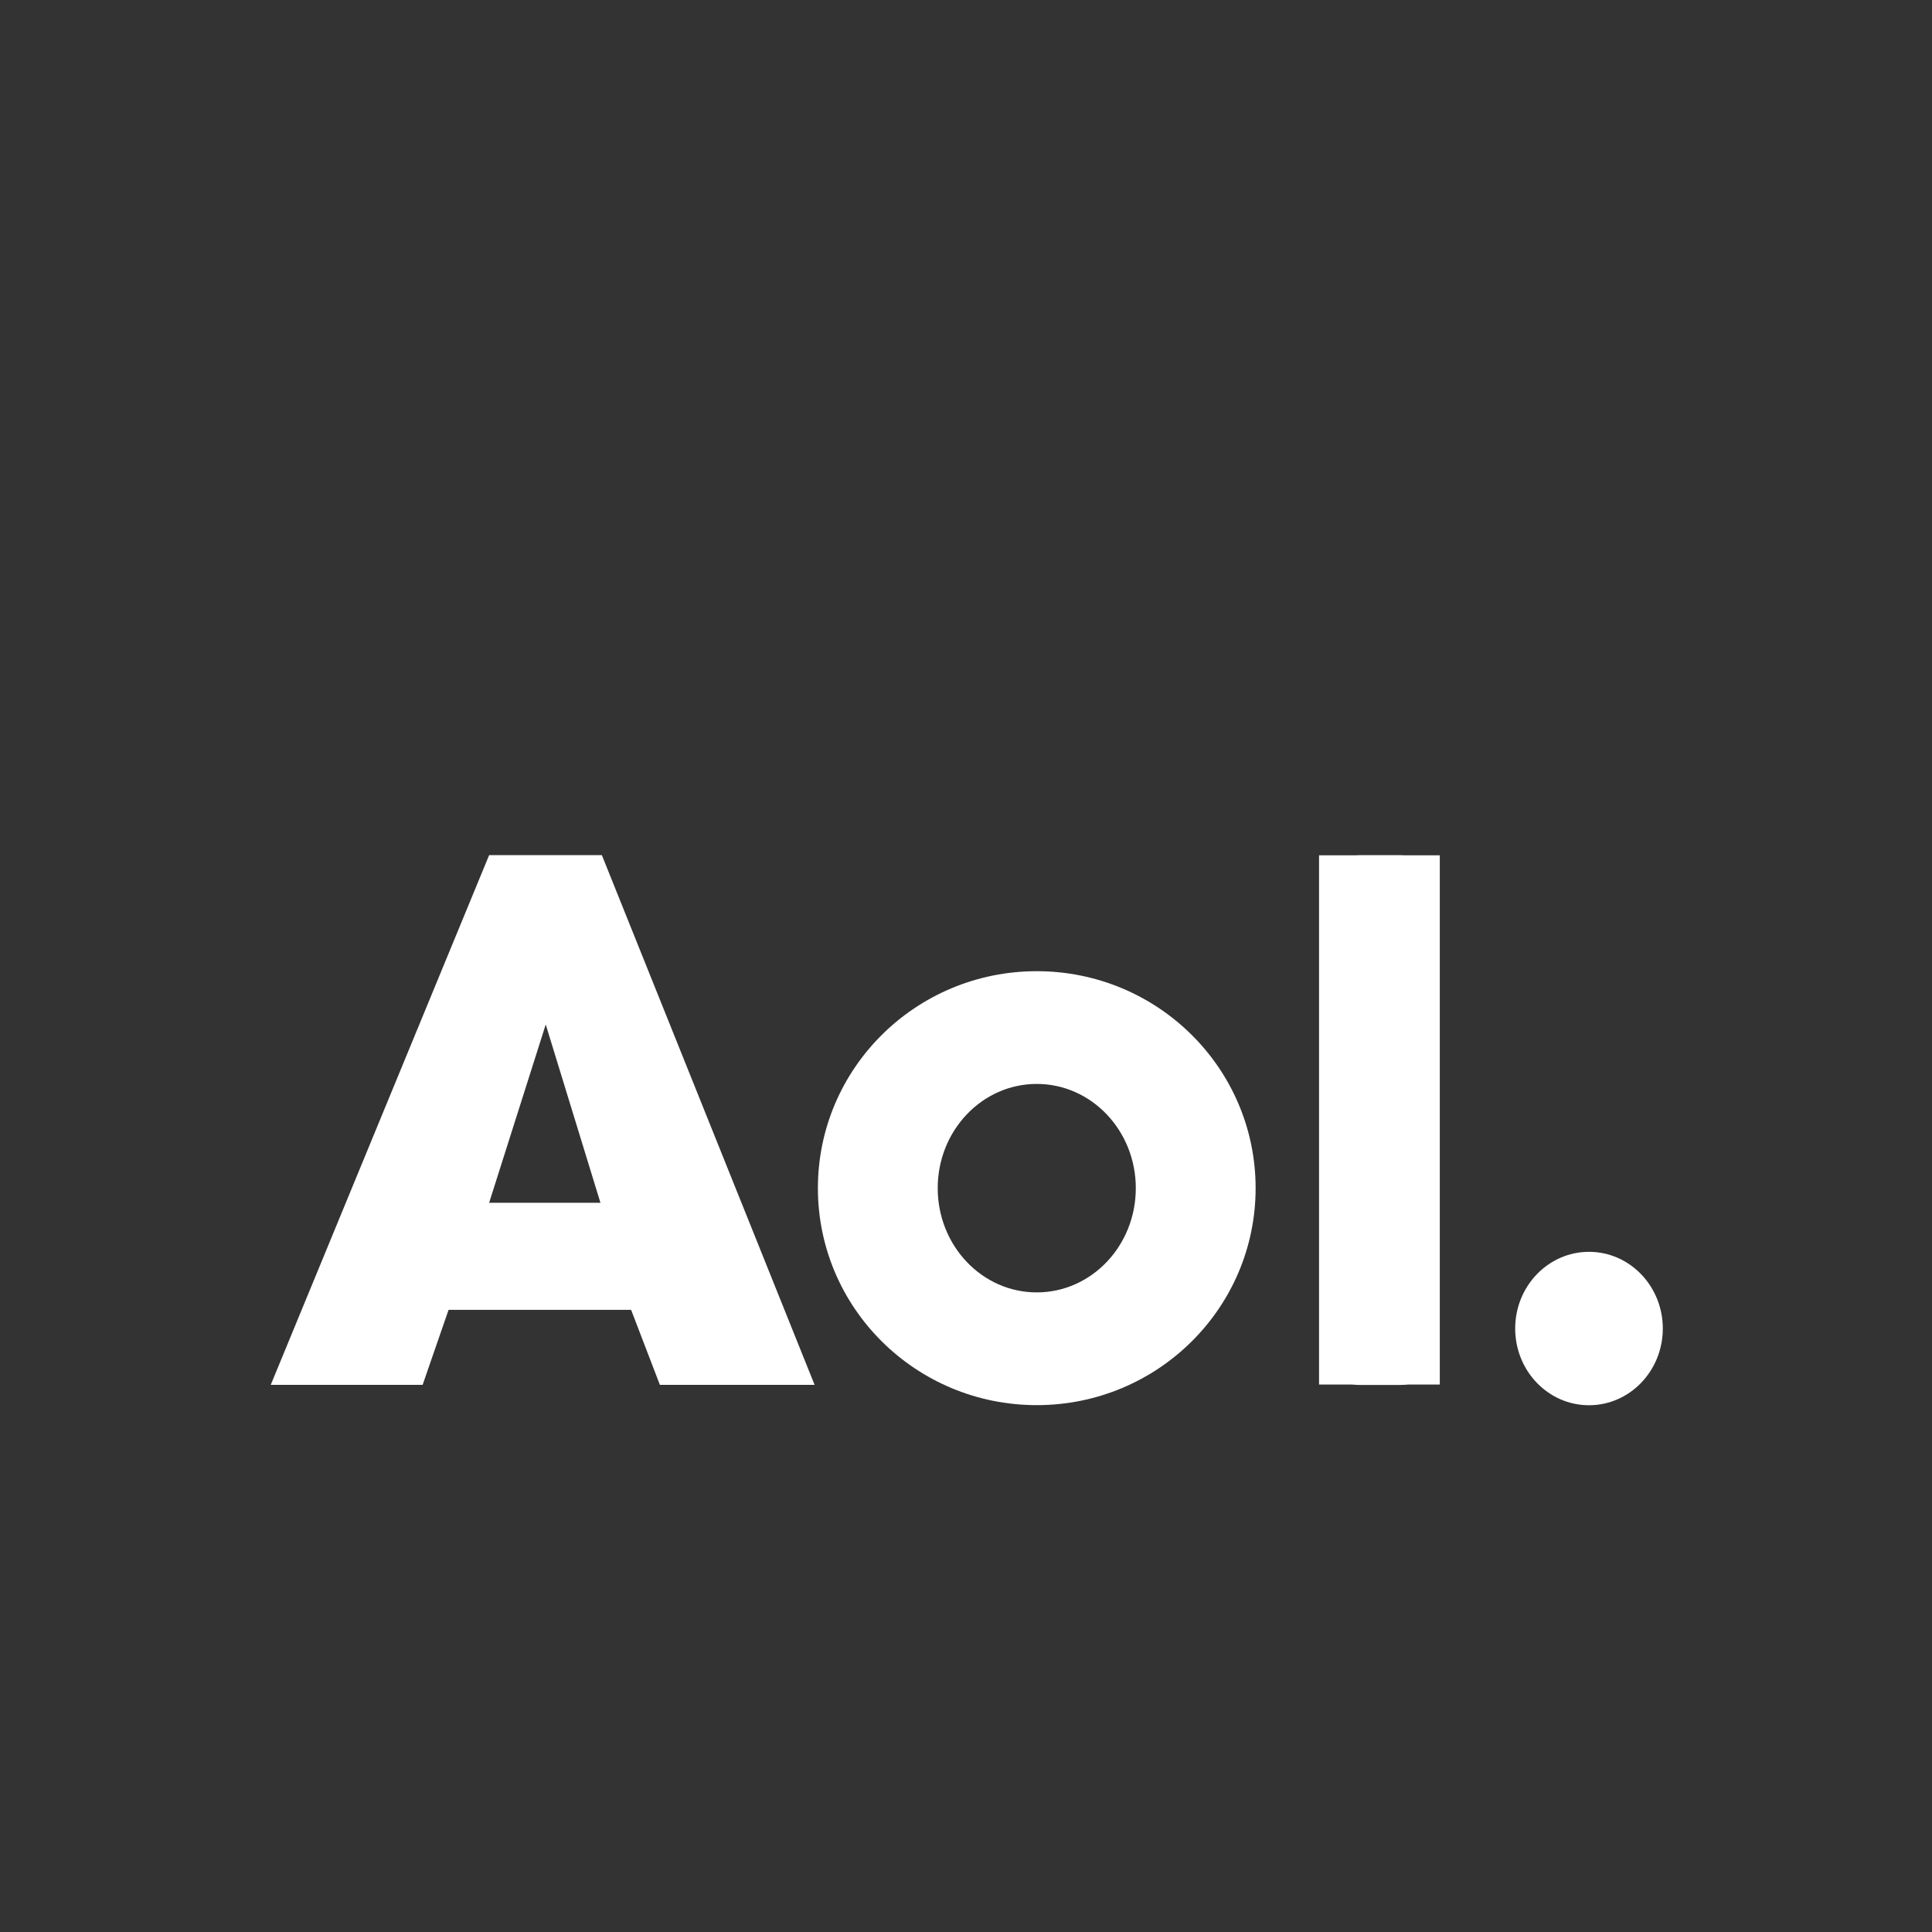 <?xml version="1.0" encoding="UTF-8" standalone="no"?>
<!-- Created with Inkscape (http://www.inkscape.org/) -->

<svg
   xmlns:dc="http://purl.org/dc/elements/1.1/"
   xmlns:cc="http://creativecommons.org/ns#"
   xmlns:rdf="http://www.w3.org/1999/02/22-rdf-syntax-ns#"
   xmlns:svg="http://www.w3.org/2000/svg"
   xmlns="http://www.w3.org/2000/svg"
   xmlns:inkscape="http://www.inkscape.org/namespaces/inkscape"
   version="1.1"
   width="128"
   height="128"
   id="svg2">
  <rect width="100%" height="100%" fill="#333333" stroke="none"/>
  <defs
     id="defs16" />
  <path
     d="m 68.688,64.344 c -8.01,0 -14.5,6.432 -14.5,14.375 0,7.943 6.49,14.375 14.5,14.375 8.01,0 14.5,-6.432 14.5,-14.375 0,-7.943 -6.49,-14.375 -14.5,-14.375 z m 0,7.469 c 3.627,0 6.562,3.094 6.562,6.906 0,3.813 -2.935,6.906 -6.562,6.906 -3.627,0 -6.562,-3.094 -6.562,-6.906 0,-3.813 2.935,-6.906 6.562,-6.906 z"
     inkscape:connector-curvature="0"
     id="path4"
     style="fill:#ffffff" />
  <path
     d="M 32.406,56.656 17.938,91.75 28,91.75 l 1.719,-4.969 12.094,0 1.906,4.969 10.25,0 -14.094,-35.094 -7.469,0 z m 3.75,11.219 3.625,11.812 -7.375,0 3.75,-11.812 z"
     inkscape:connector-curvature="0"
     id="path6"
     style="fill:#ffffff" />
  <rect
     width="7.766"
     height="35.092"
     rx="2.525"
     ry="2.525"
     x="87.537"
     y="56.666"
     id="rect8"
     style="fill:#ffffff" />
  <path
     d="m 110.165,88.019 c 0,2.806 -2.189,5.082 -4.89,5.082 -2.701,0 -4.89,-2.275 -4.89,-5.082 0,-2.806 2.189,-5.082 4.89,-5.082 2.701,0 4.89,2.275 4.89,5.082 z"
     inkscape:connector-curvature="0"
     id="path10"
     style="fill:#ffffff" />
  <path
     d="m 87.39,56.666 8,0 0,35.063 -8,0 z"
     inkscape:connector-curvature="0"
     id="path12"
     style="fill:#ffffff" />
</svg>

